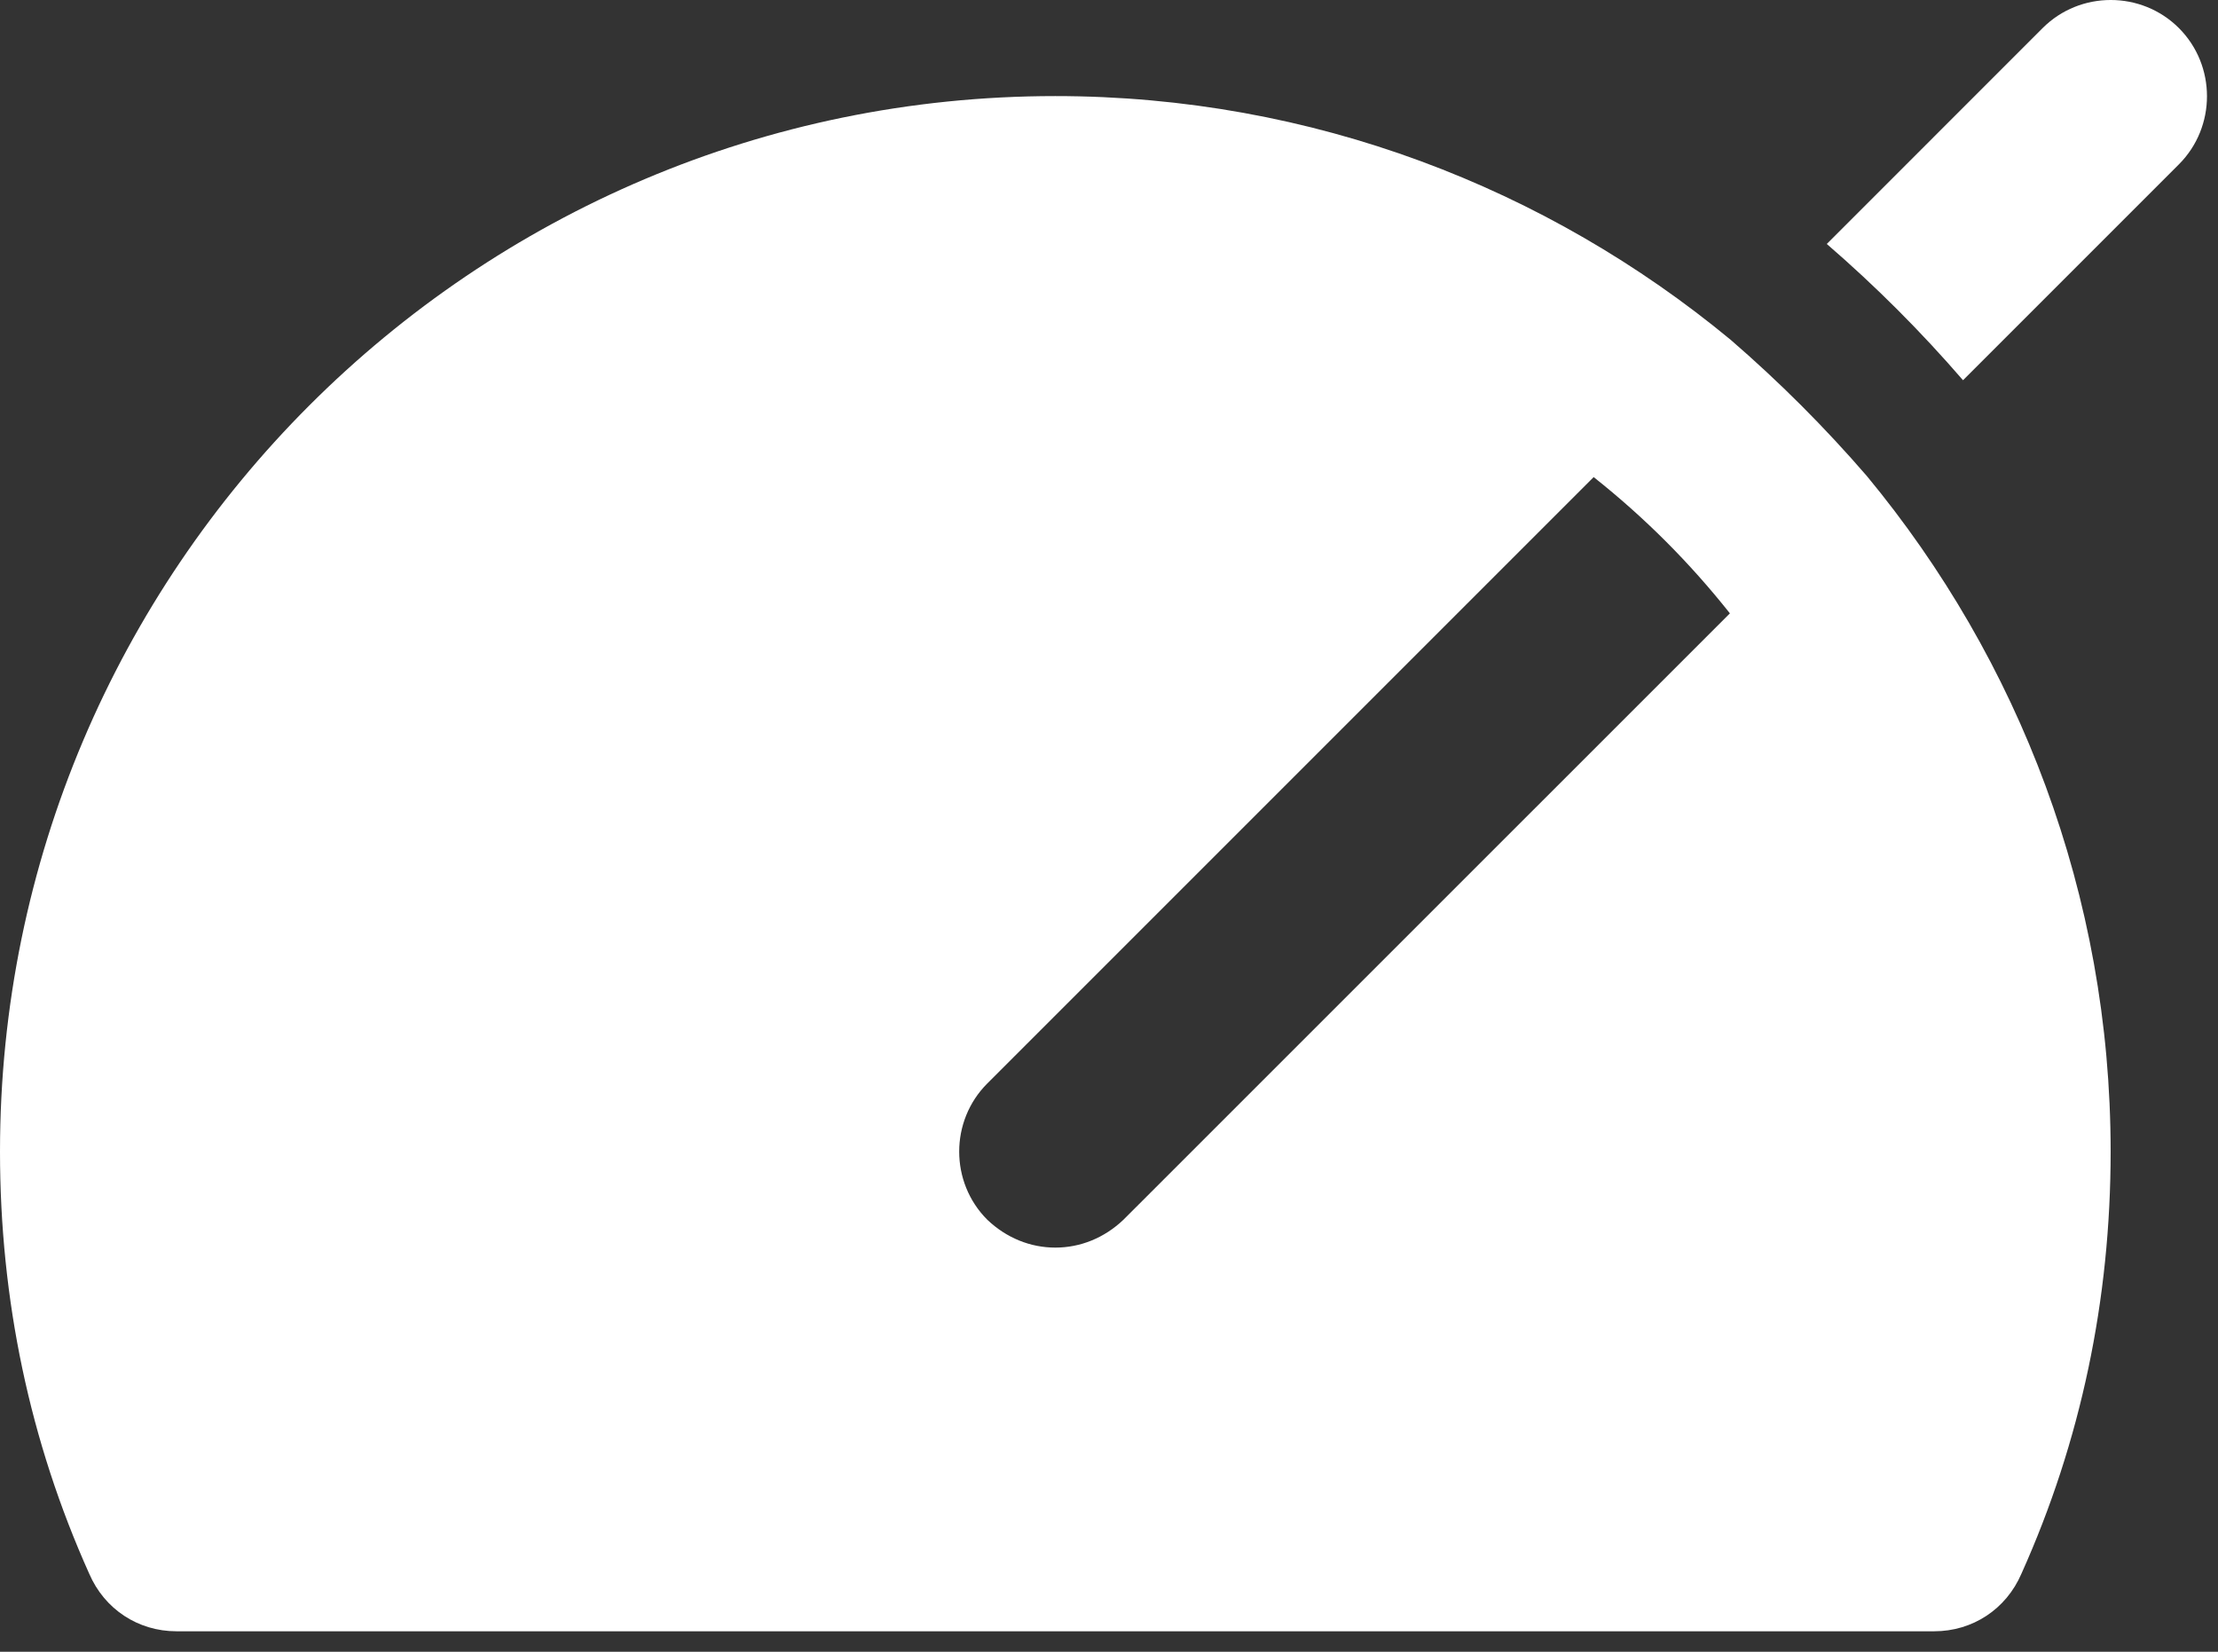 <svg width="94" height="70" viewBox="0 0 94 70" fill="none" xmlns="http://www.w3.org/2000/svg">
<rect x="0" y="0" width="94" height="70" fill="#333333" stroke="none"/>
<path d="M0 48.803C0 55.066 1.259 61.083 3.781 66.693C4.43 68.199 5.853 69.133 7.479 69.133H81.971C83.597 69.133 85.02 68.199 85.669 66.693C88.191 61.083 89.45 55.066 89.45 48.803C89.45 37.906 85.548 27.945 79.12 20.176C77.33 18.104 75.418 16.192 73.346 14.401C65.577 7.978 55.619 4.072 44.719 4.072C20.045 4.076 0 24.125 0 48.803ZM41.842 45.917L67.54 20.219C69.694 21.927 71.606 23.839 73.314 25.994L47.612 51.692C46.799 52.466 45.782 52.873 44.727 52.873C43.671 52.873 42.655 52.466 41.842 51.692C40.254 50.105 40.254 47.505 41.842 45.917Z" fill="white"/>
<path d="M86.568 1.19L77.42 10.339C79.492 12.13 81.404 14.042 83.194 16.114L92.343 6.965C93.93 5.378 93.93 2.778 92.343 1.19C90.756 -0.397 88.152 -0.397 86.568 1.19Z" fill="white"/>
</svg>
